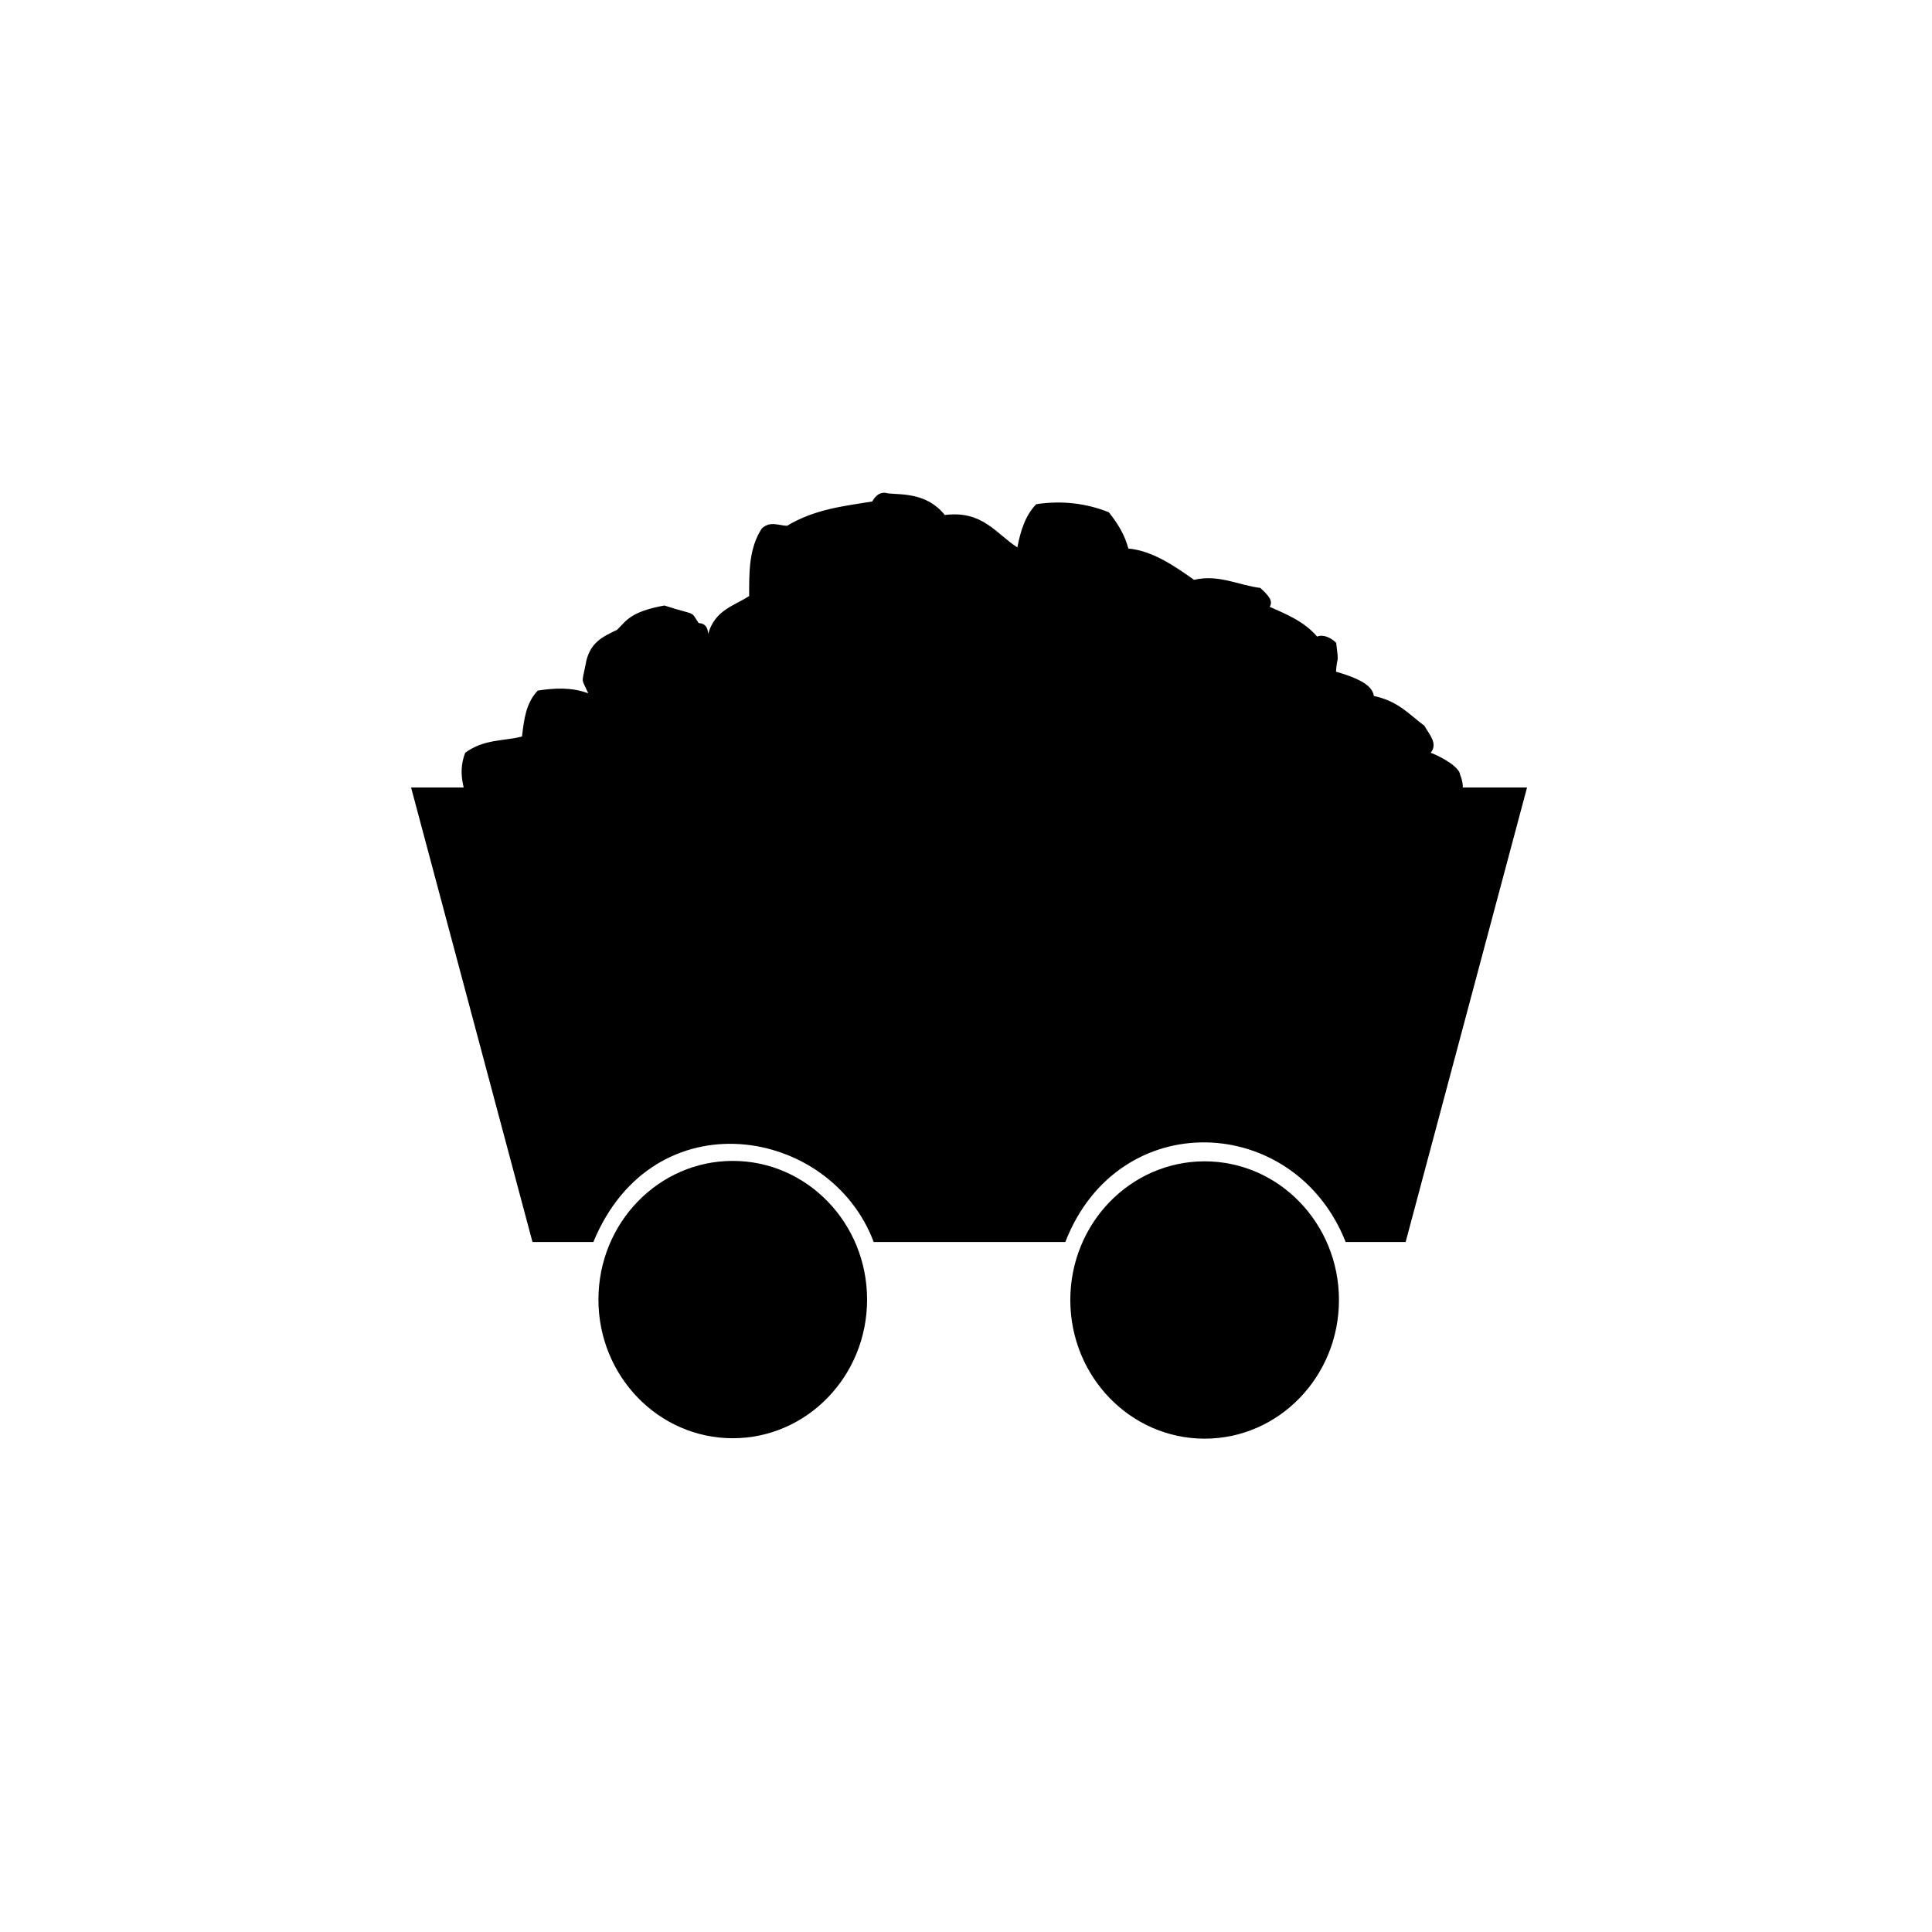 <?xml version="1.0" encoding="UTF-8" standalone="no"?>
<!-- Created with Inkscape (http://www.inkscape.org/) -->

<svg
   width="400"
   height="400"
   viewBox="0 0 105.833 105.833"
   version="1.1"
   id="svg1723"
   inkscape:version="1.2.2 (b0a8486541, 2022-12-01)"
   sodipodi:docname="32.svg"
   xmlns:inkscape="http://www.inkscape.org/namespaces/inkscape"
   xmlns:sodipodi="http://sodipodi.sourceforge.net/DTD/sodipodi-0.dtd"
   xmlns="http://www.w3.org/2000/svg"
   xmlns:svg="http://www.w3.org/2000/svg">
  <sodipodi:namedview
     id="namedview1725"
     pagecolor="#505050"
     bordercolor="#eeeeee"
     borderopacity="1"
     inkscape:showpageshadow="0"
     inkscape:pageopacity="0"
     inkscape:pagecheckerboard="0"
     inkscape:deskcolor="#505050"
     inkscape:document-units="mm"
     showgrid="false"
     inkscape:zoom="0.7198092"
     inkscape:cx="398.02214"
     inkscape:cy="561.25984"
     inkscape:window-width="1920"
     inkscape:window-height="1011"
     inkscape:window-x="0"
     inkscape:window-y="0"
     inkscape:window-maximized="1"
     inkscape:current-layer="layer1" />
  <defs
     id="defs1720" />
  <g
     inkscape:label="Calque 1"
     inkscape:groupmode="layer"
     id="layer1">
    <g
       transform="matrix(0.286,0,0,0.296,169.894,-195.524)"
       id="g32">
      <path
         transform="matrix(0.192,0,0,0.182,-363.83,787.97)"
         d="m -334,621.36 c 0,77.872 -59.994,141 -134,141 -74.006,0 -134,-63.128 -134,-141 0,-77.872 59.994,-141 134,-141 74.006,0 134,63.128 134,141 z"
         id="path24" />
      <path
         transform="matrix(0.192,0,0,0.182,-273.45,788.05)"
         d="m -334,621.36 c 0,77.872 -59.994,141 -134,141 -74.006,0 -134,-63.128 -134,-141 0,-77.872 59.994,-141 134,-141 74.006,0 134,63.128 134,141 z"
         id="path26" />
      <path
         d="m -515.3,806.29 23.254,84.114 h 11.662 c 11.47,-26.87 45.381,-21.434 53.692,0 h 36.703 c 10.172,-25.318 43.964,-23.832 53.692,0 h 11.491 l 23.254,-84.114 h -106.87 z"
         id="path28" />
      <path
         d="m -504.33,810.86 c -0.201,-3.667 -2.364,-6.535 -0.604,-11 3.626,-2.553 7.252,-2.119 10.878,-3 0.389,-3.053 0.695,-6.135 3.022,-8.5 3.223,-0.487 6.446,-0.649 9.669,0.5 -1.349,-2.894 -1.254,-1.71 -0.522,-5.25 0.686,-4.207 3.422,-5.265 6.043,-6.5 1.76,-1.616 2.428,-3.332 9.065,-4.5 6.367,2.008 4.839,0.79 6.565,3.25 1.206,0.044 1.746,0.778 1.813,2 1.339,-4.451 4.94,-5.159 7.856,-7 -0.004,-4.39 -0.074,-8.798 2.417,-12.5 1.611,-1.446 3.223,-0.548 4.835,-0.5 5.439,-3.13 10.878,-3.628 16.317,-4.5 0.743,-1.264 1.709,-1.884 3.022,-1.5 2.589,0.273 7.409,-0.172 10.878,4 7.242,-0.878 9.779,3.434 13.899,6 0.624,-3.151 1.587,-6.02 3.626,-8 5.078,-0.726 9.676,-0.13 13.899,1.5 1.815,2.214 3.038,4.201 3.736,6.705 4.557,0.427 8.582,3.058 12.581,5.795 4.768,-1.057 8.463,0.992 12.691,1.5 2.442,2.079 2.158,2.804 1.813,3.5 3.28,1.405 6.613,2.724 9.065,5.5 1.346,-0.529 2.985,0.458 3.659,1.179 0.581,4.384 0.165,2.065 -0.034,5.321 5.894,1.644 6.988,3.089 7.252,4.5 4.715,0.952 6.796,3.46 9.669,5.5 0.981,1.667 2.646,3.333 1.209,5 2.224,0.812 5.523,2.681 5.635,4.061 1.251,2.858 -0.131,4.626 -0.196,6.939 l -70.101,1.5 z"
         id="path30" />
    </g>
  </g>
</svg>
